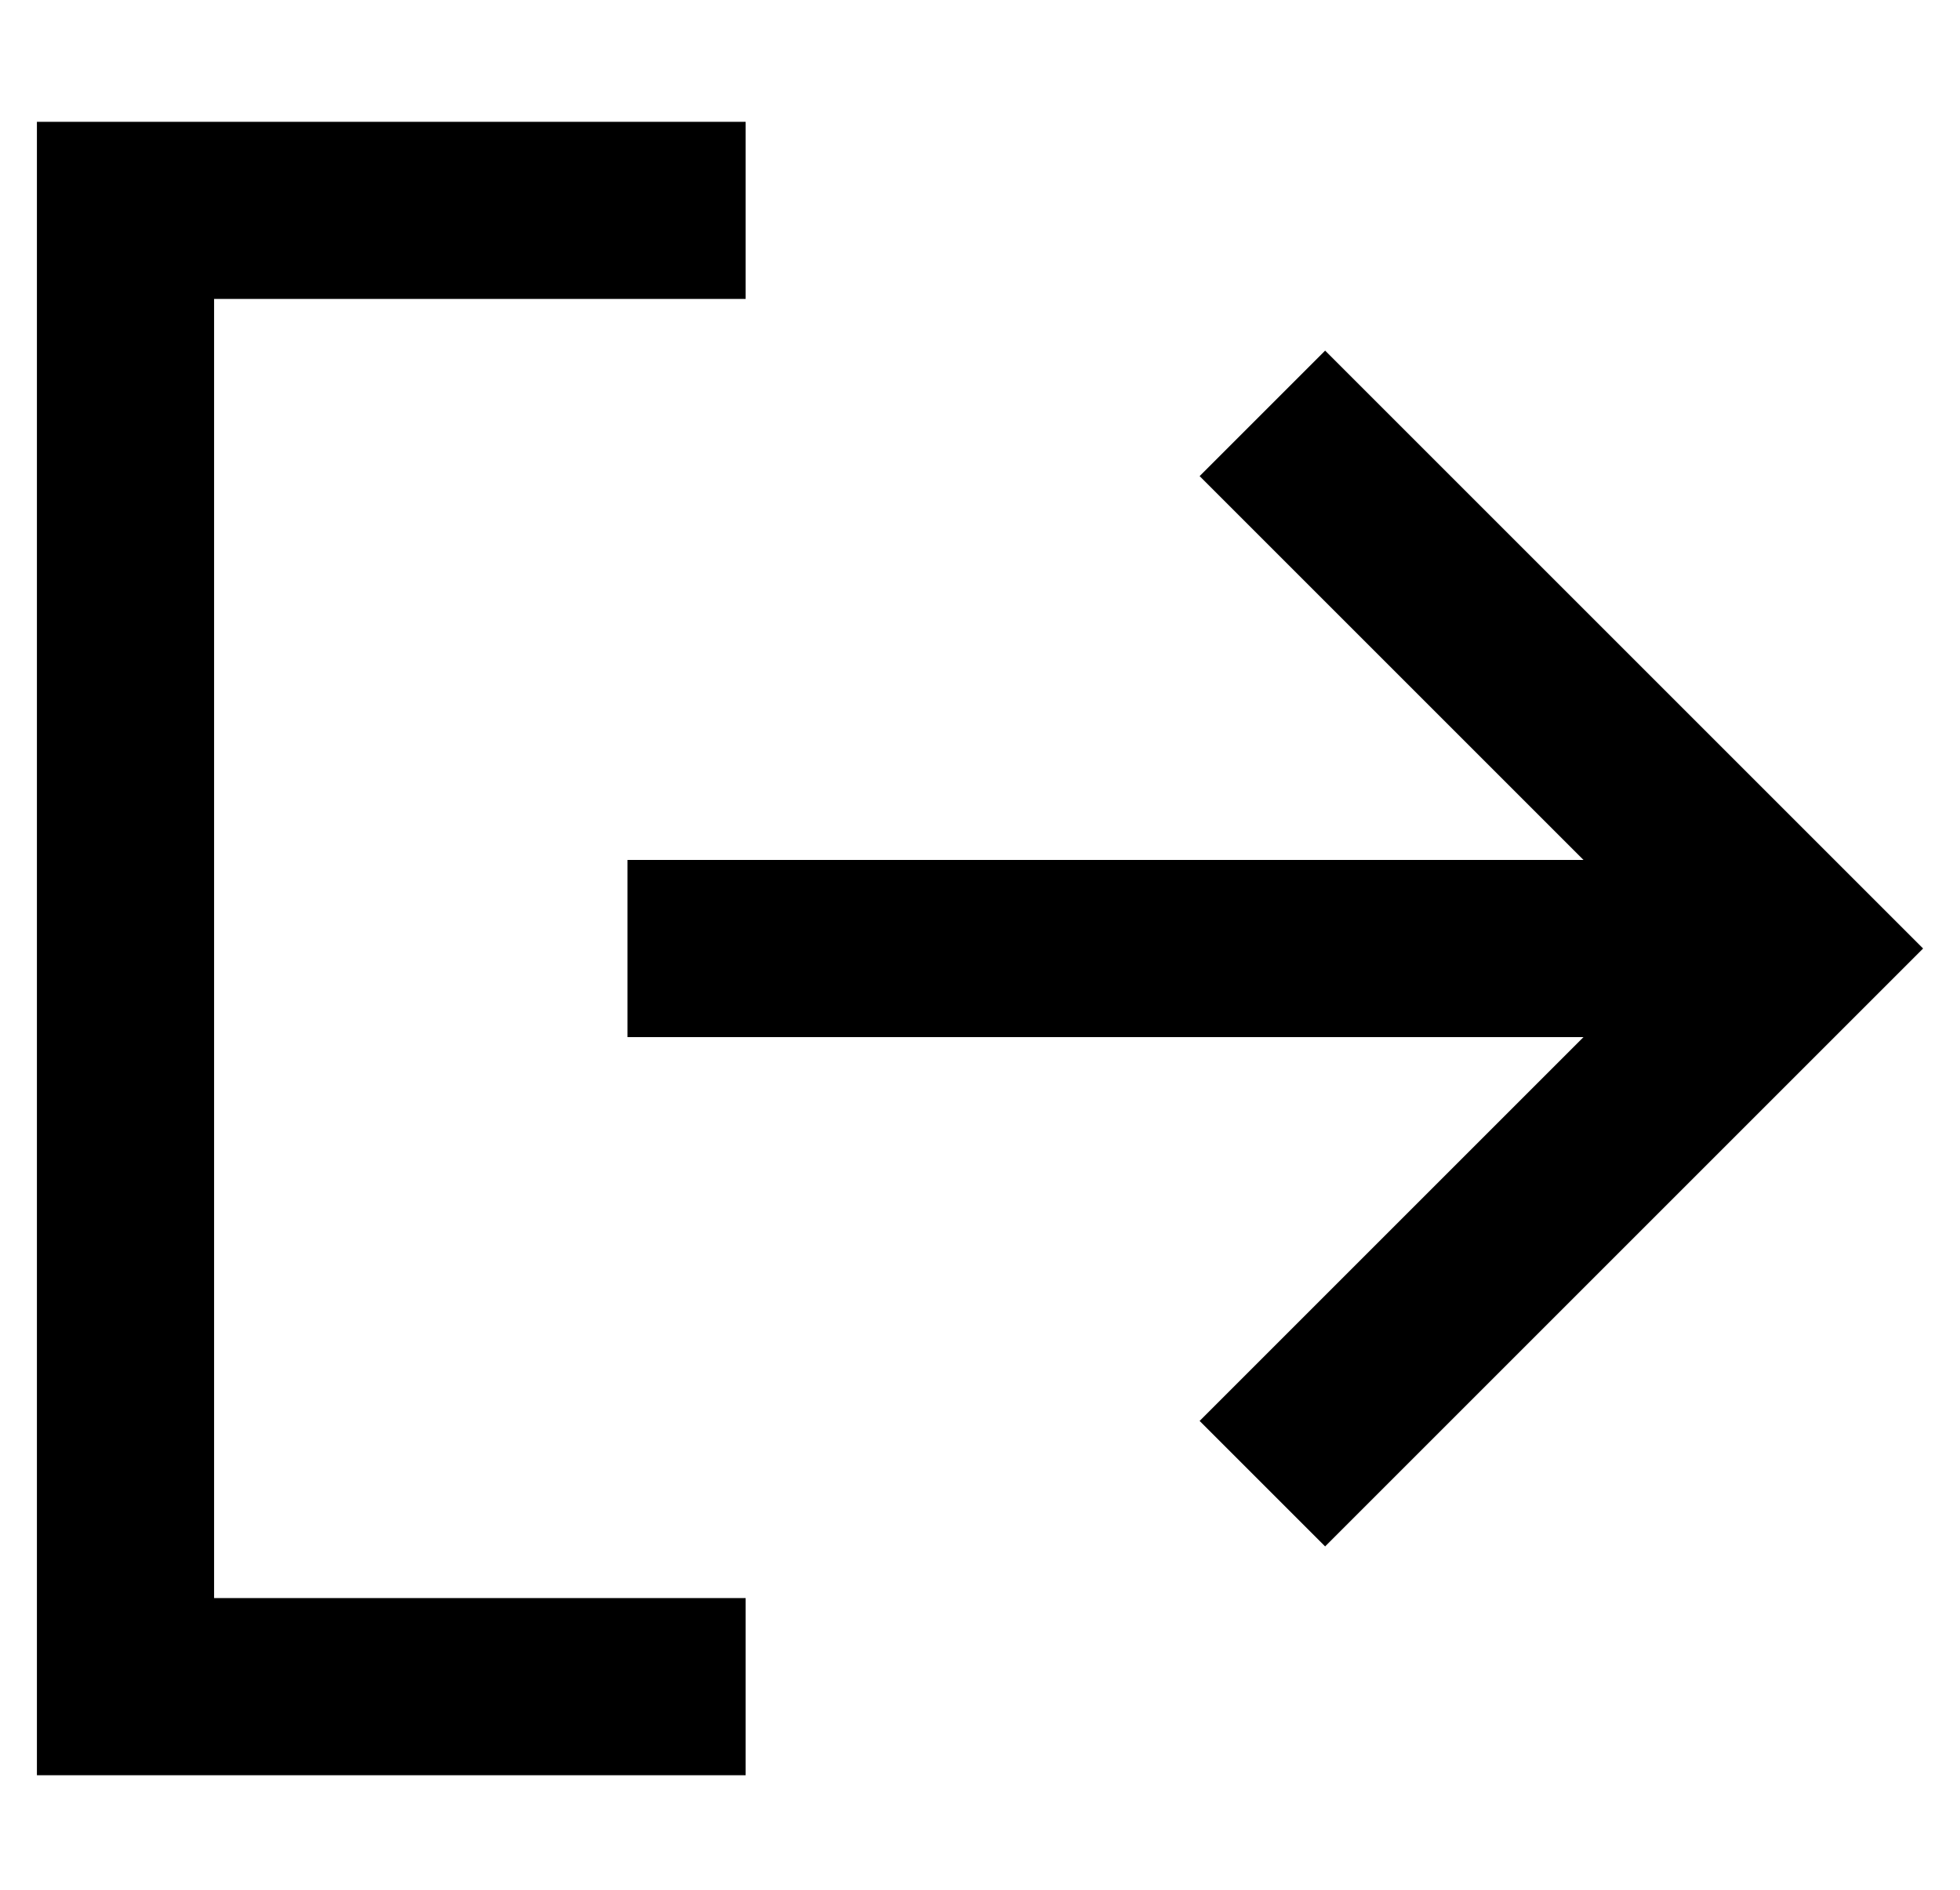 <?xml version="1.0" standalone="no"?>
<!DOCTYPE svg PUBLIC "-//W3C//DTD SVG 1.1//EN" "http://www.w3.org/Graphics/SVG/1.1/DTD/svg11.dtd" >
<svg xmlns="http://www.w3.org/2000/svg" xmlns:xlink="http://www.w3.org/1999/xlink" version="1.1" viewBox="-10 -40 531 512">
   <path fill="currentColor"
d="M168 41h24h-24h24v-48v0h-24h-168v24v0v400v0v24v0h24h168v-48v0h-24h-120v-352v0h120v0zM494 234l17 -17l-17 17l17 -17l-17 -17v0l-128 -128v0l-17 -17v0l-34 34v0l17 17v0l87 87v0h-235h-24v48v0h24h235l-87 87v0l-17 17v0l34 34v0l17 -17v0l128 -128v0z" />
</svg>
